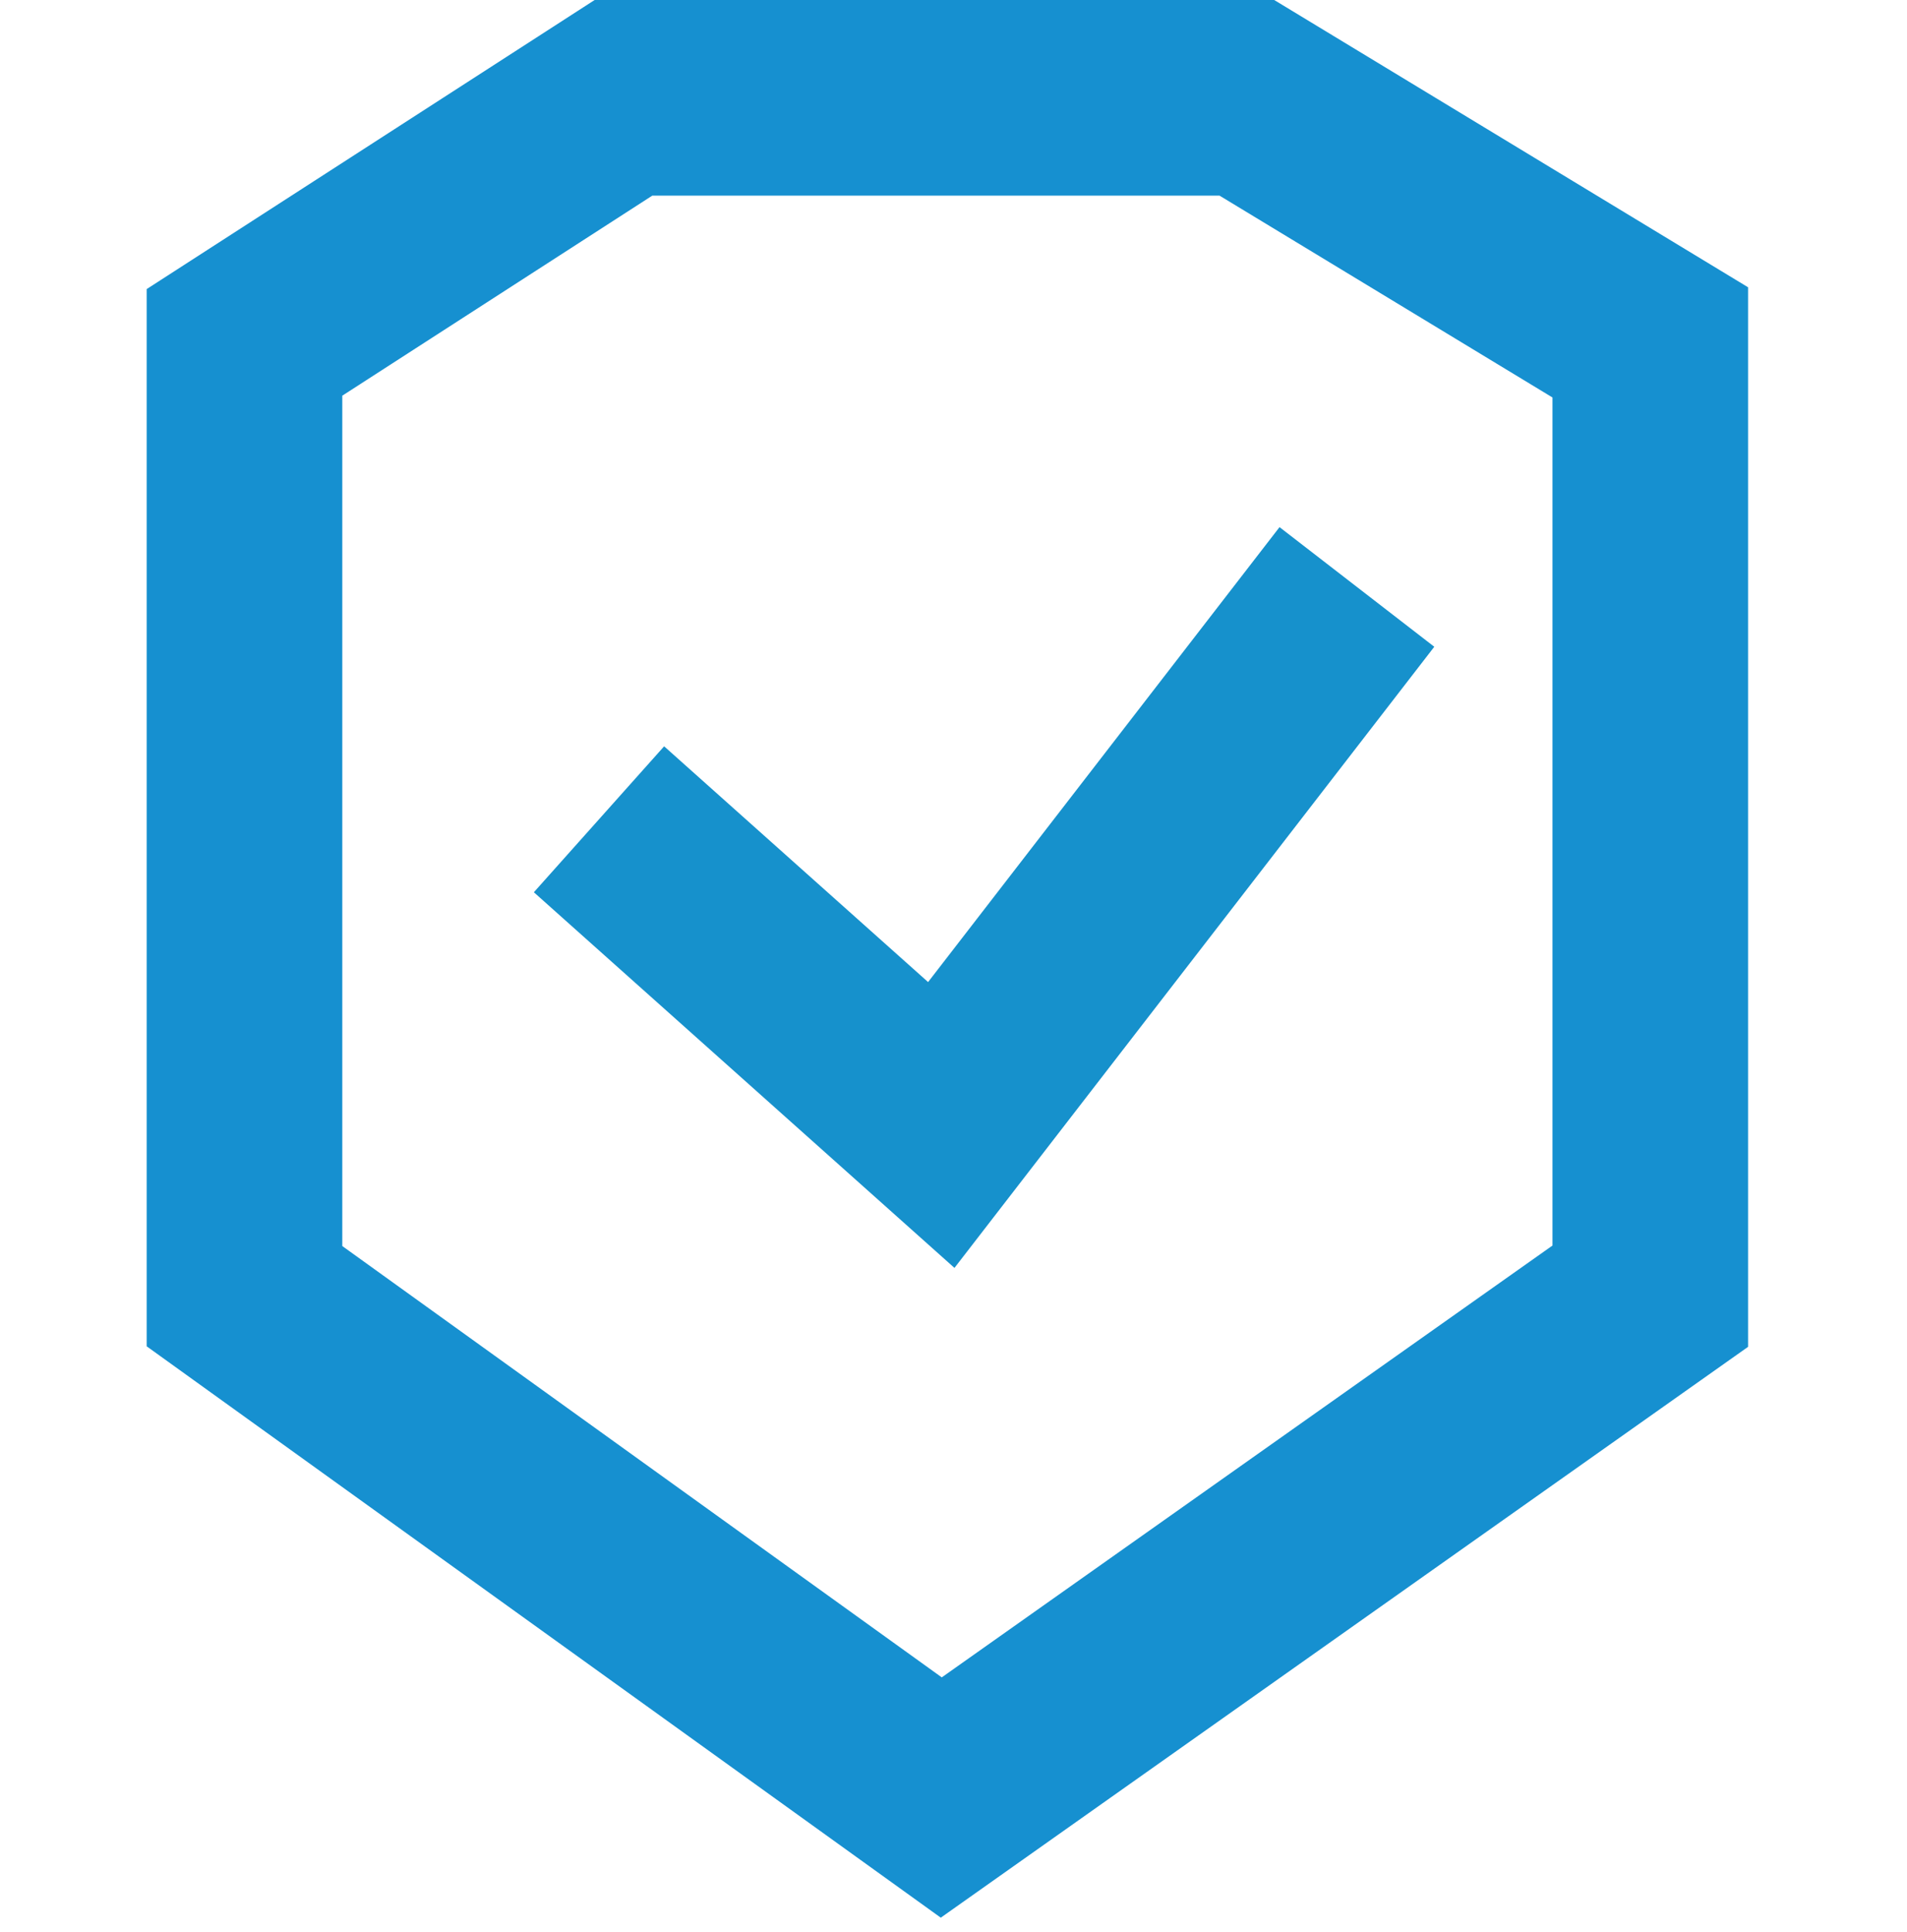 <svg width="78" height="79" viewBox="0 0 78 79" fill="none" xmlns="http://www.w3.org/2000/svg">
<path d="M67.5 53L38.5 73.5L10 53V14L25.5 4H51L67.5 14V53Z" stroke="#1690D0" stroke-width="8"/>
<path d="M24.5 33.5L38.5 46L55.5 24" stroke="#1691CC" stroke-width="8"/>
</svg>

